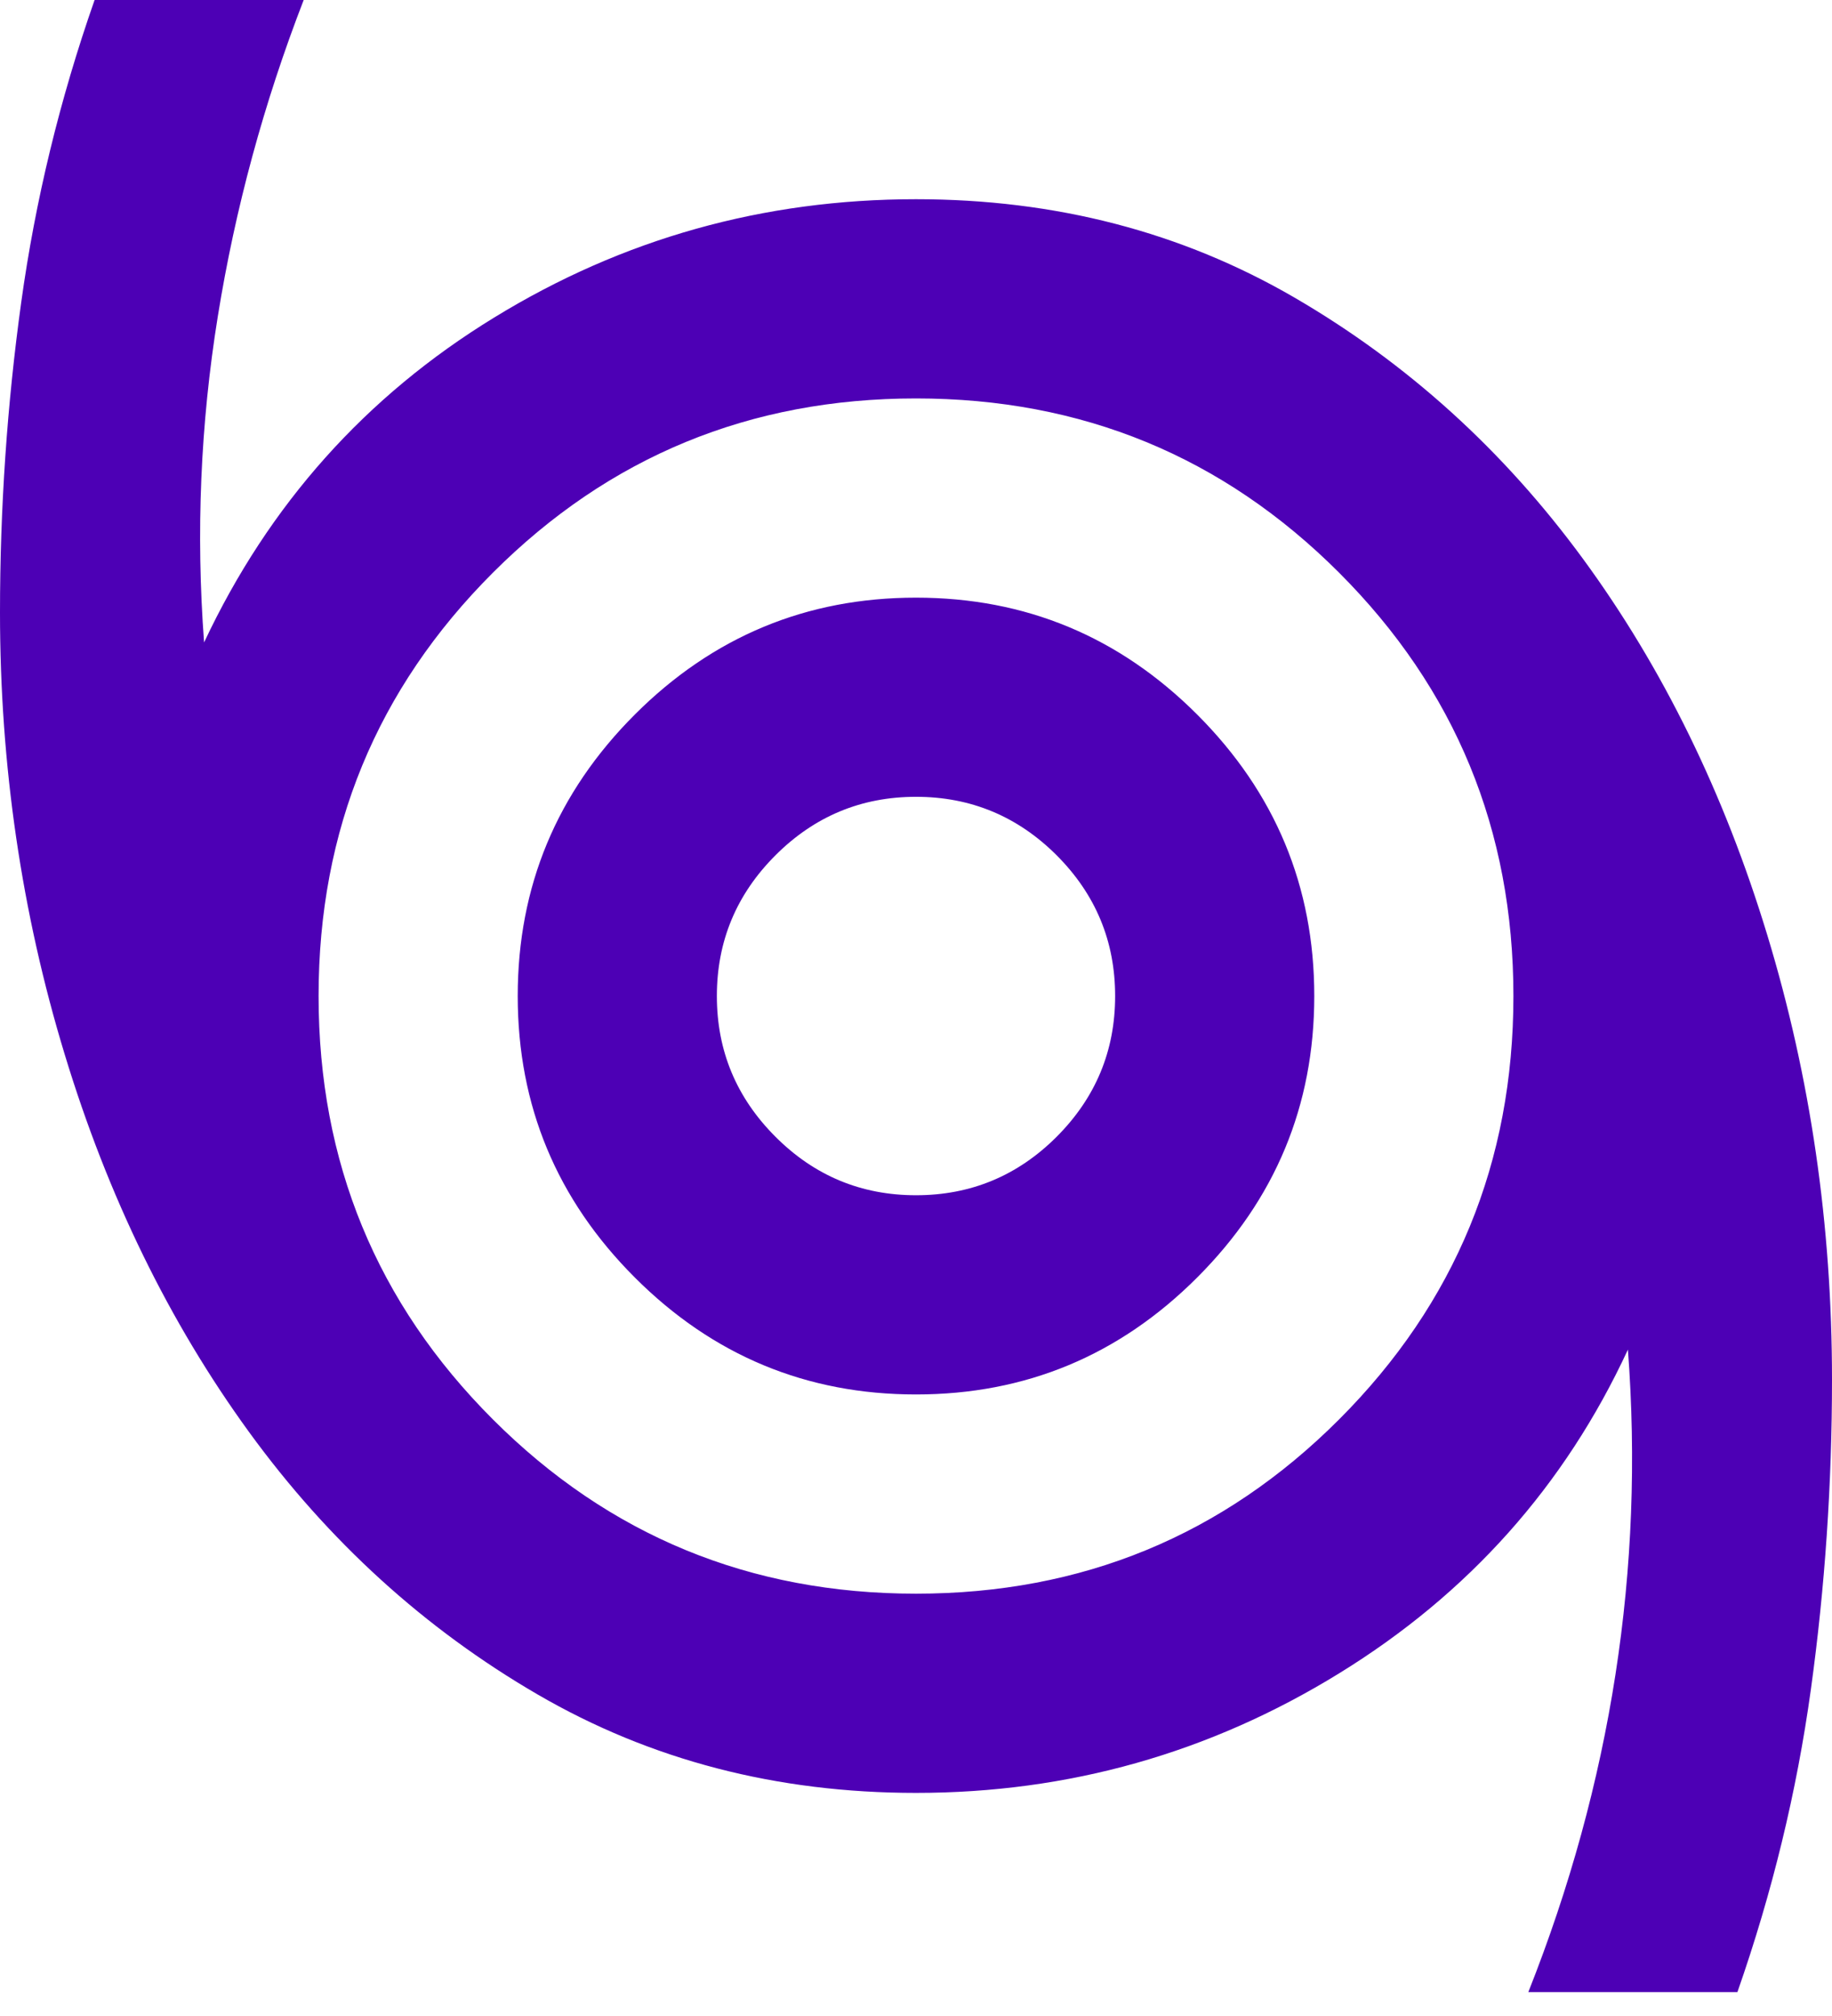 <svg width="30" height="33" viewBox="0 0 30 33" fill="none" xmlns="http://www.w3.org/2000/svg">
<path d="M25.027 32.609C25.706 30.897 26.182 29.164 26.454 27.411C26.726 25.659 26.794 23.886 26.658 22.092C25.625 24.321 24.049 26.087 21.929 27.391C19.81 28.696 17.5 29.348 15 29.348C12.717 29.348 10.652 28.811 8.804 27.737C6.957 26.664 5.38 25.231 4.076 23.438C2.772 21.644 1.766 19.585 1.06 17.261C0.353 14.939 0 12.527 0 10.027C0 8.315 0.116 6.623 0.347 4.952C0.578 3.281 0.978 1.63 1.549 0H4.973C4.321 1.685 3.852 3.41 3.567 5.177C3.282 6.943 3.207 8.723 3.342 10.516C4.402 8.261 5.985 6.488 8.092 5.198C10.197 3.907 12.5 3.261 15 3.261C17.283 3.261 19.348 3.797 21.196 4.87C23.044 5.944 24.62 7.371 25.924 9.15C27.228 10.93 28.234 12.982 28.94 15.305C29.647 17.629 30 20.054 30 22.581C30 24.294 29.885 25.985 29.654 27.655C29.423 29.327 29.022 30.978 28.451 32.609H25.027ZM15 26.087C17.717 26.087 20.027 25.136 21.929 23.234C23.831 21.331 24.783 19.022 24.783 16.304C24.783 13.587 23.831 11.277 21.929 9.375C20.027 7.473 17.717 6.522 15 6.522C12.283 6.522 9.973 7.473 8.071 9.375C6.168 11.277 5.217 13.587 5.217 16.304C5.217 19.022 6.168 21.331 8.071 23.234C9.973 25.136 12.283 26.087 15 26.087ZM15 22.826C16.794 22.826 18.329 22.188 19.606 20.91C20.883 19.633 21.522 18.098 21.522 16.304C21.522 14.511 20.883 12.976 19.606 11.698C18.329 10.421 16.794 9.783 15 9.783C13.207 9.783 11.671 10.421 10.394 11.698C9.117 12.976 8.478 14.511 8.478 16.304C8.478 18.098 9.117 19.633 10.394 20.91C11.671 22.188 13.207 22.826 15 22.826ZM15 19.565C14.103 19.565 13.336 19.246 12.698 18.607C12.059 17.968 11.739 17.201 11.739 16.304C11.739 15.408 12.059 14.64 12.698 14.001C13.336 13.363 14.103 13.043 15 13.043C15.897 13.043 16.665 13.363 17.304 14.001C17.942 14.64 18.261 15.408 18.261 16.304C18.261 17.201 17.942 17.968 17.304 18.607C16.665 19.246 15.897 19.565 15 19.565Z" fill="#4D00B5"/>
</svg>
